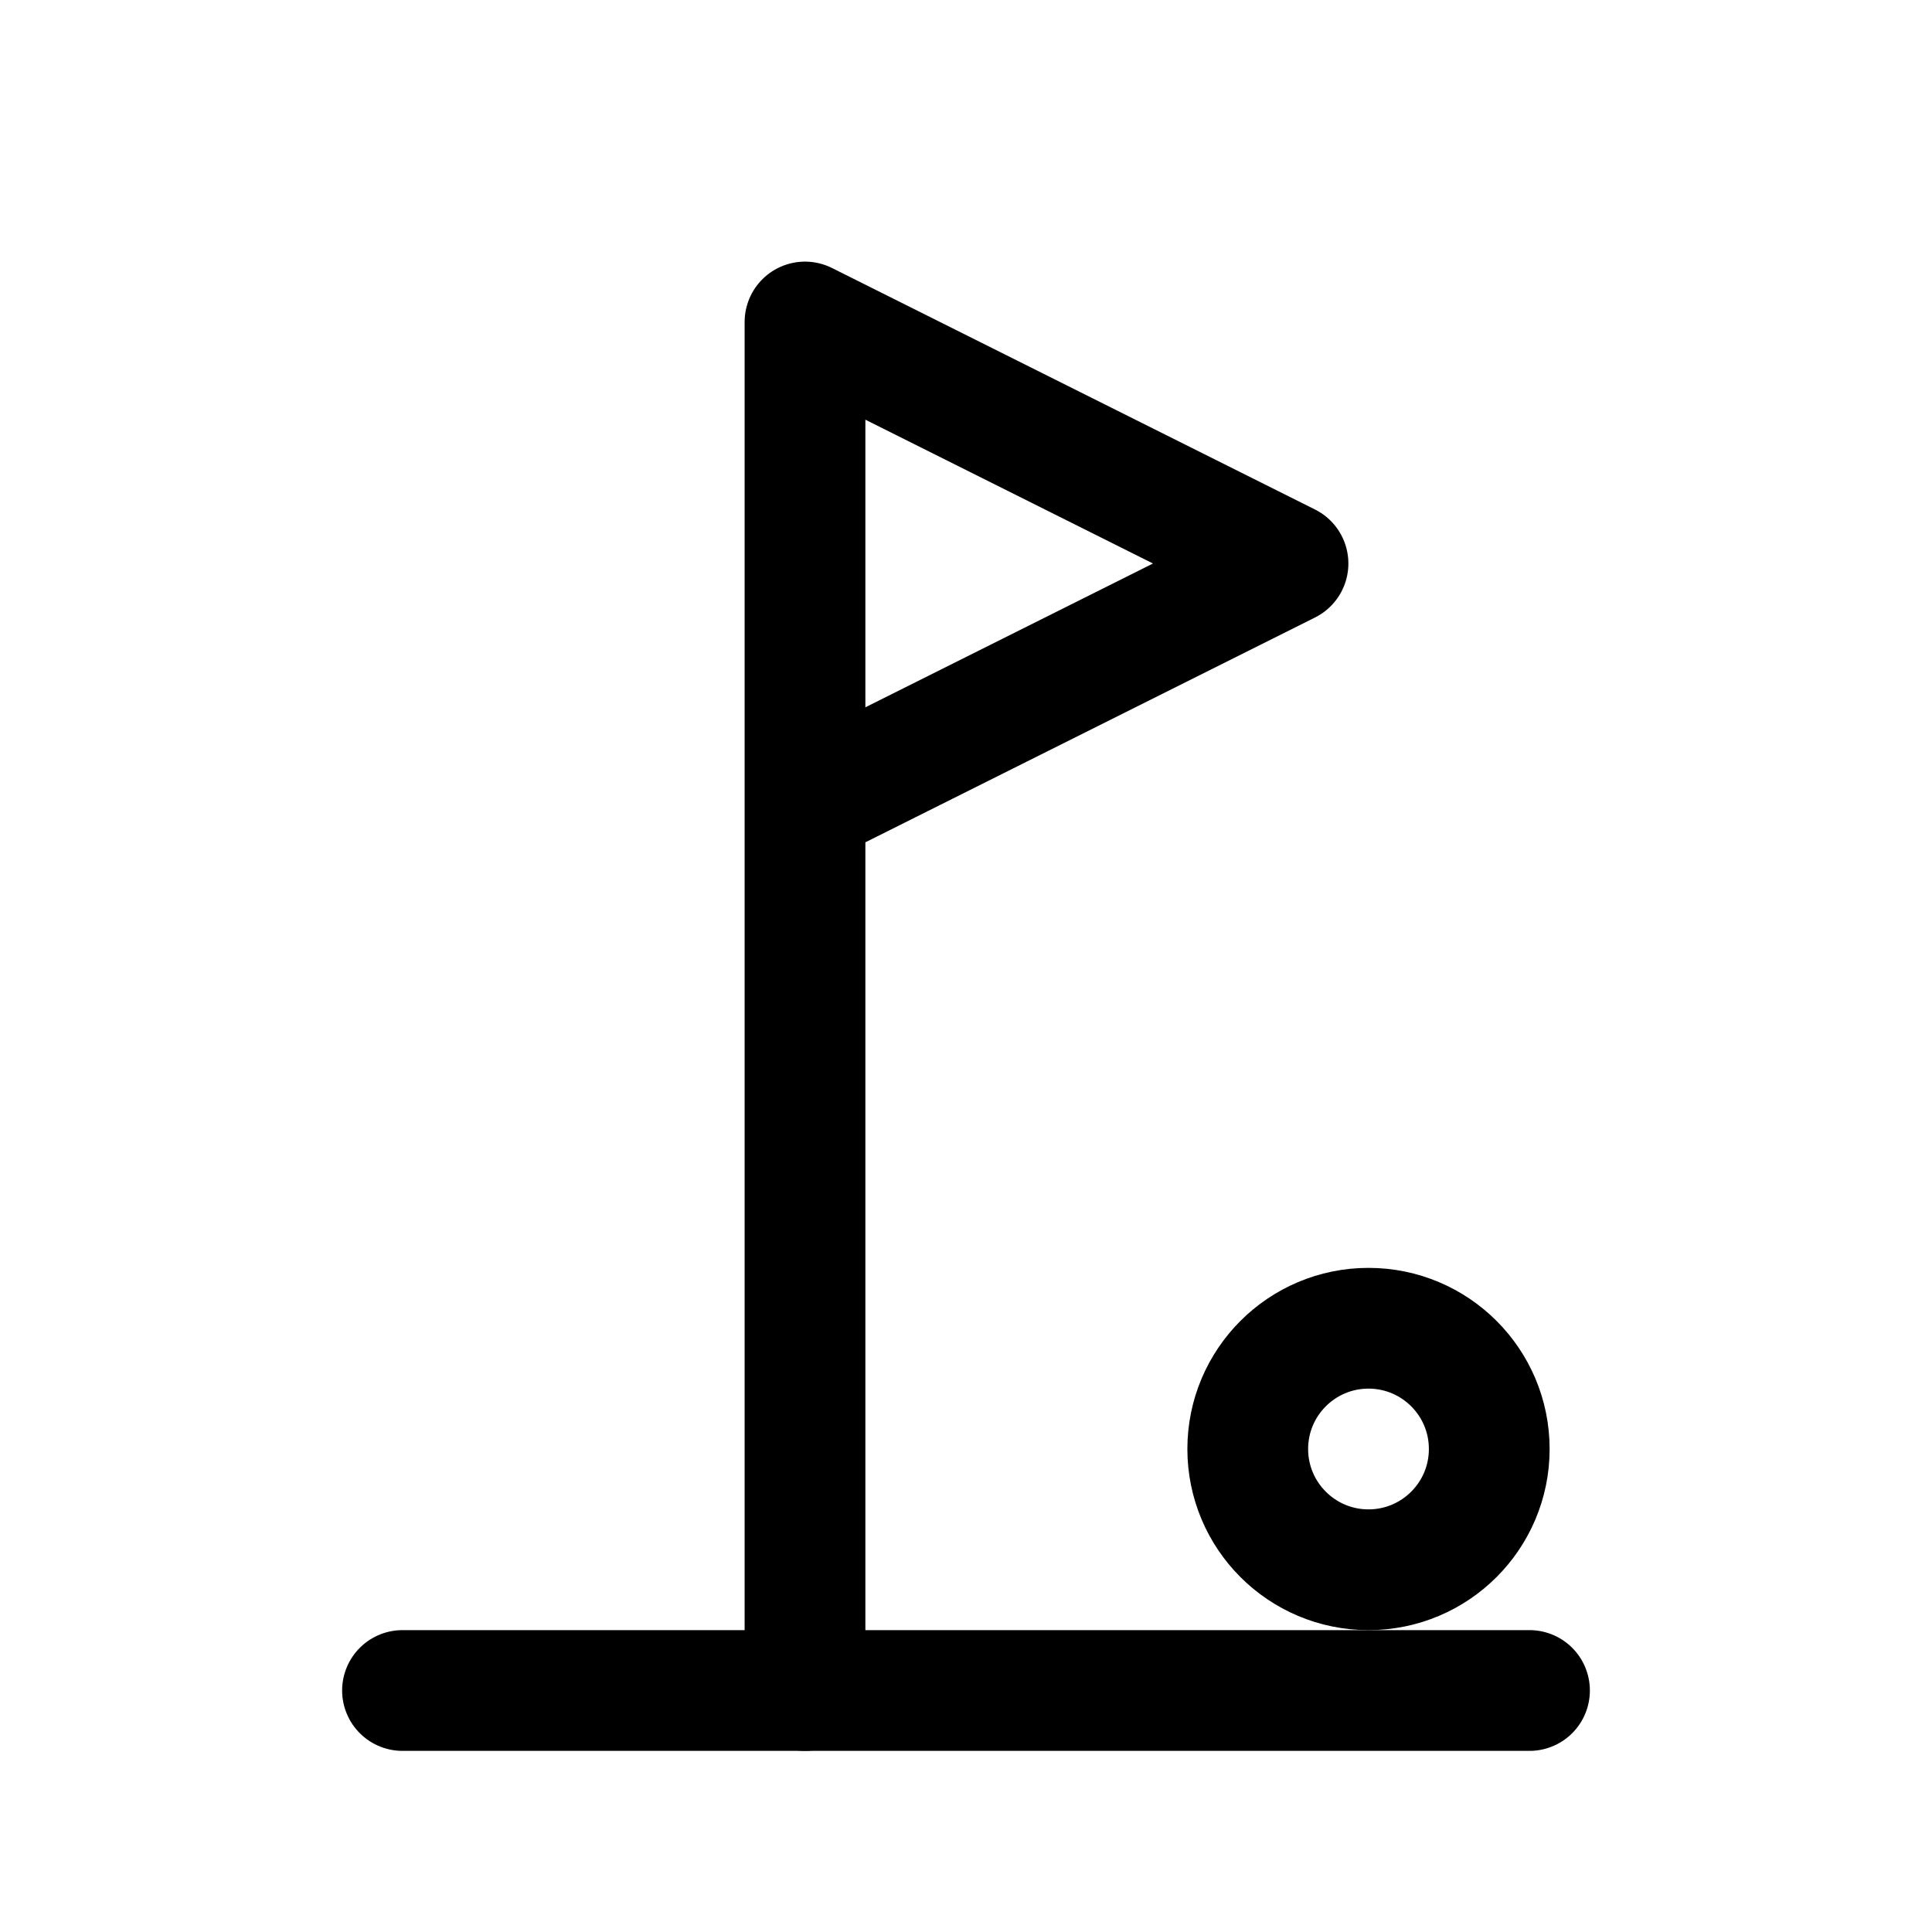 <svg xmlns='http://www.w3.org/2000/svg' width='48' height='48' viewBox='0 0 24 24' fill='none' stroke='currentColor' stroke-width='1.5' stroke-linecap='round' stroke-linejoin='round'>
  <path d='M5 21h14'/>
  <path d='M10 21V4l6 3-6 3'/>
  <circle cx='17' cy='18' r='1.5'/>
</svg>